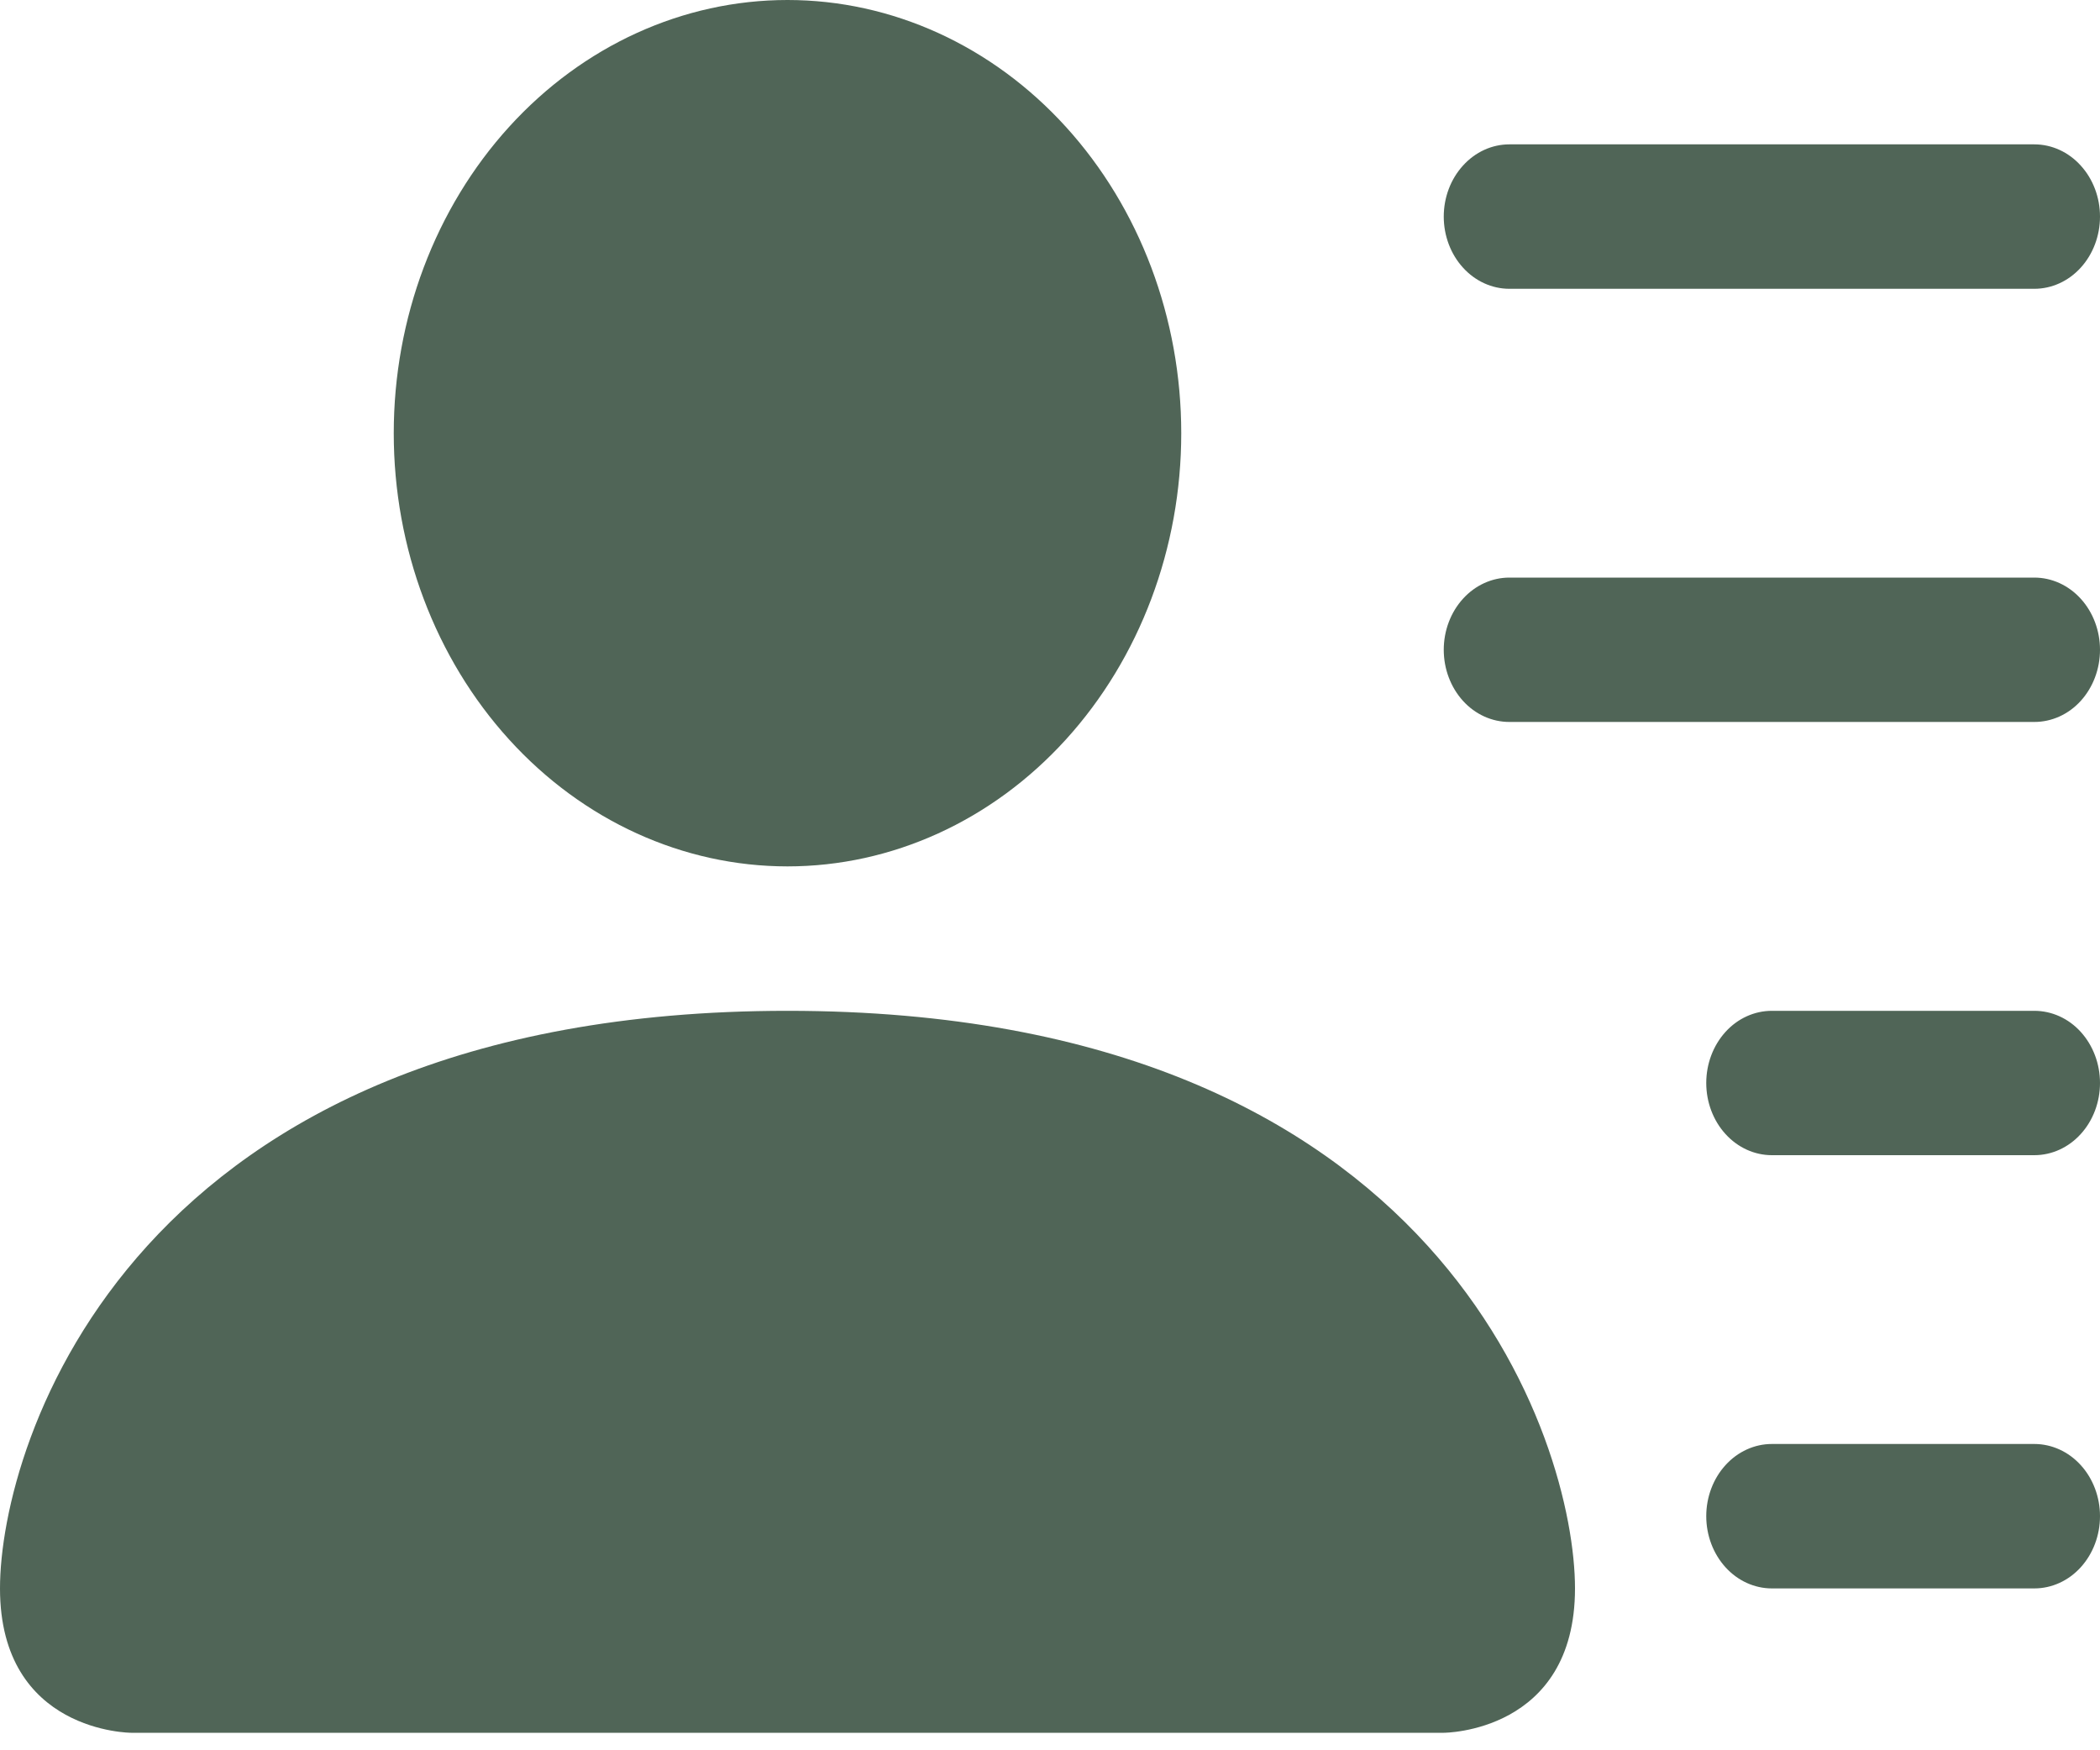 <svg width="30" height="25" viewBox="0 0 30 25" fill="none" xmlns="http://www.w3.org/2000/svg">
<path d="M11.25 12.375C12.742 12.375 14.173 11.723 15.227 10.563C16.282 9.402 16.875 7.829 16.875 6.188C16.875 4.546 16.282 2.973 15.227 1.812C14.173 0.652 12.742 0 11.25 0C9.758 0 8.327 0.652 7.273 1.812C6.218 2.973 5.625 4.546 5.625 6.188C5.625 7.829 6.218 9.402 7.273 10.563C8.327 11.723 9.758 12.375 11.25 12.375V12.375ZM1.875 24.75C1.875 24.75 0 24.75 0 22.688C0 20.625 1.875 14.438 11.25 14.438C20.625 14.438 22.5 20.625 22.5 22.688C22.5 24.75 20.625 24.75 20.625 24.75H1.875ZM20.625 3.094C20.625 2.82 20.724 2.558 20.9 2.365C21.075 2.171 21.314 2.062 21.562 2.062H29.062C29.311 2.062 29.55 2.171 29.725 2.365C29.901 2.558 30 2.82 30 3.094C30 3.367 29.901 3.63 29.725 3.823C29.55 4.016 29.311 4.125 29.062 4.125H21.562C21.314 4.125 21.075 4.016 20.9 3.823C20.724 3.63 20.625 3.367 20.625 3.094ZM21.562 8.25C21.314 8.25 21.075 8.359 20.9 8.552C20.724 8.745 20.625 9.008 20.625 9.281C20.625 9.555 20.724 9.817 20.9 10.011C21.075 10.204 21.314 10.312 21.562 10.312H29.062C29.311 10.312 29.55 10.204 29.725 10.011C29.901 9.817 30 9.555 30 9.281C30 9.008 29.901 8.745 29.725 8.552C29.55 8.359 29.311 8.25 29.062 8.25H21.562ZM25.312 14.438C25.064 14.438 24.825 14.546 24.65 14.739C24.474 14.933 24.375 15.195 24.375 15.469C24.375 15.742 24.474 16.005 24.65 16.198C24.825 16.391 25.064 16.5 25.312 16.5H29.062C29.311 16.5 29.55 16.391 29.725 16.198C29.901 16.005 30 15.742 30 15.469C30 15.195 29.901 14.933 29.725 14.739C29.55 14.546 29.311 14.438 29.062 14.438H25.312ZM25.312 20.625C25.064 20.625 24.825 20.734 24.65 20.927C24.474 21.12 24.375 21.383 24.375 21.656C24.375 21.93 24.474 22.192 24.65 22.386C24.825 22.579 25.064 22.688 25.312 22.688H29.062C29.311 22.688 29.55 22.579 29.725 22.386C29.901 22.192 30 21.93 30 21.656C30 21.383 29.901 21.12 29.725 20.927C29.55 20.734 29.311 20.625 29.062 20.625H25.312Z" fill="#506557"/>
</svg>
